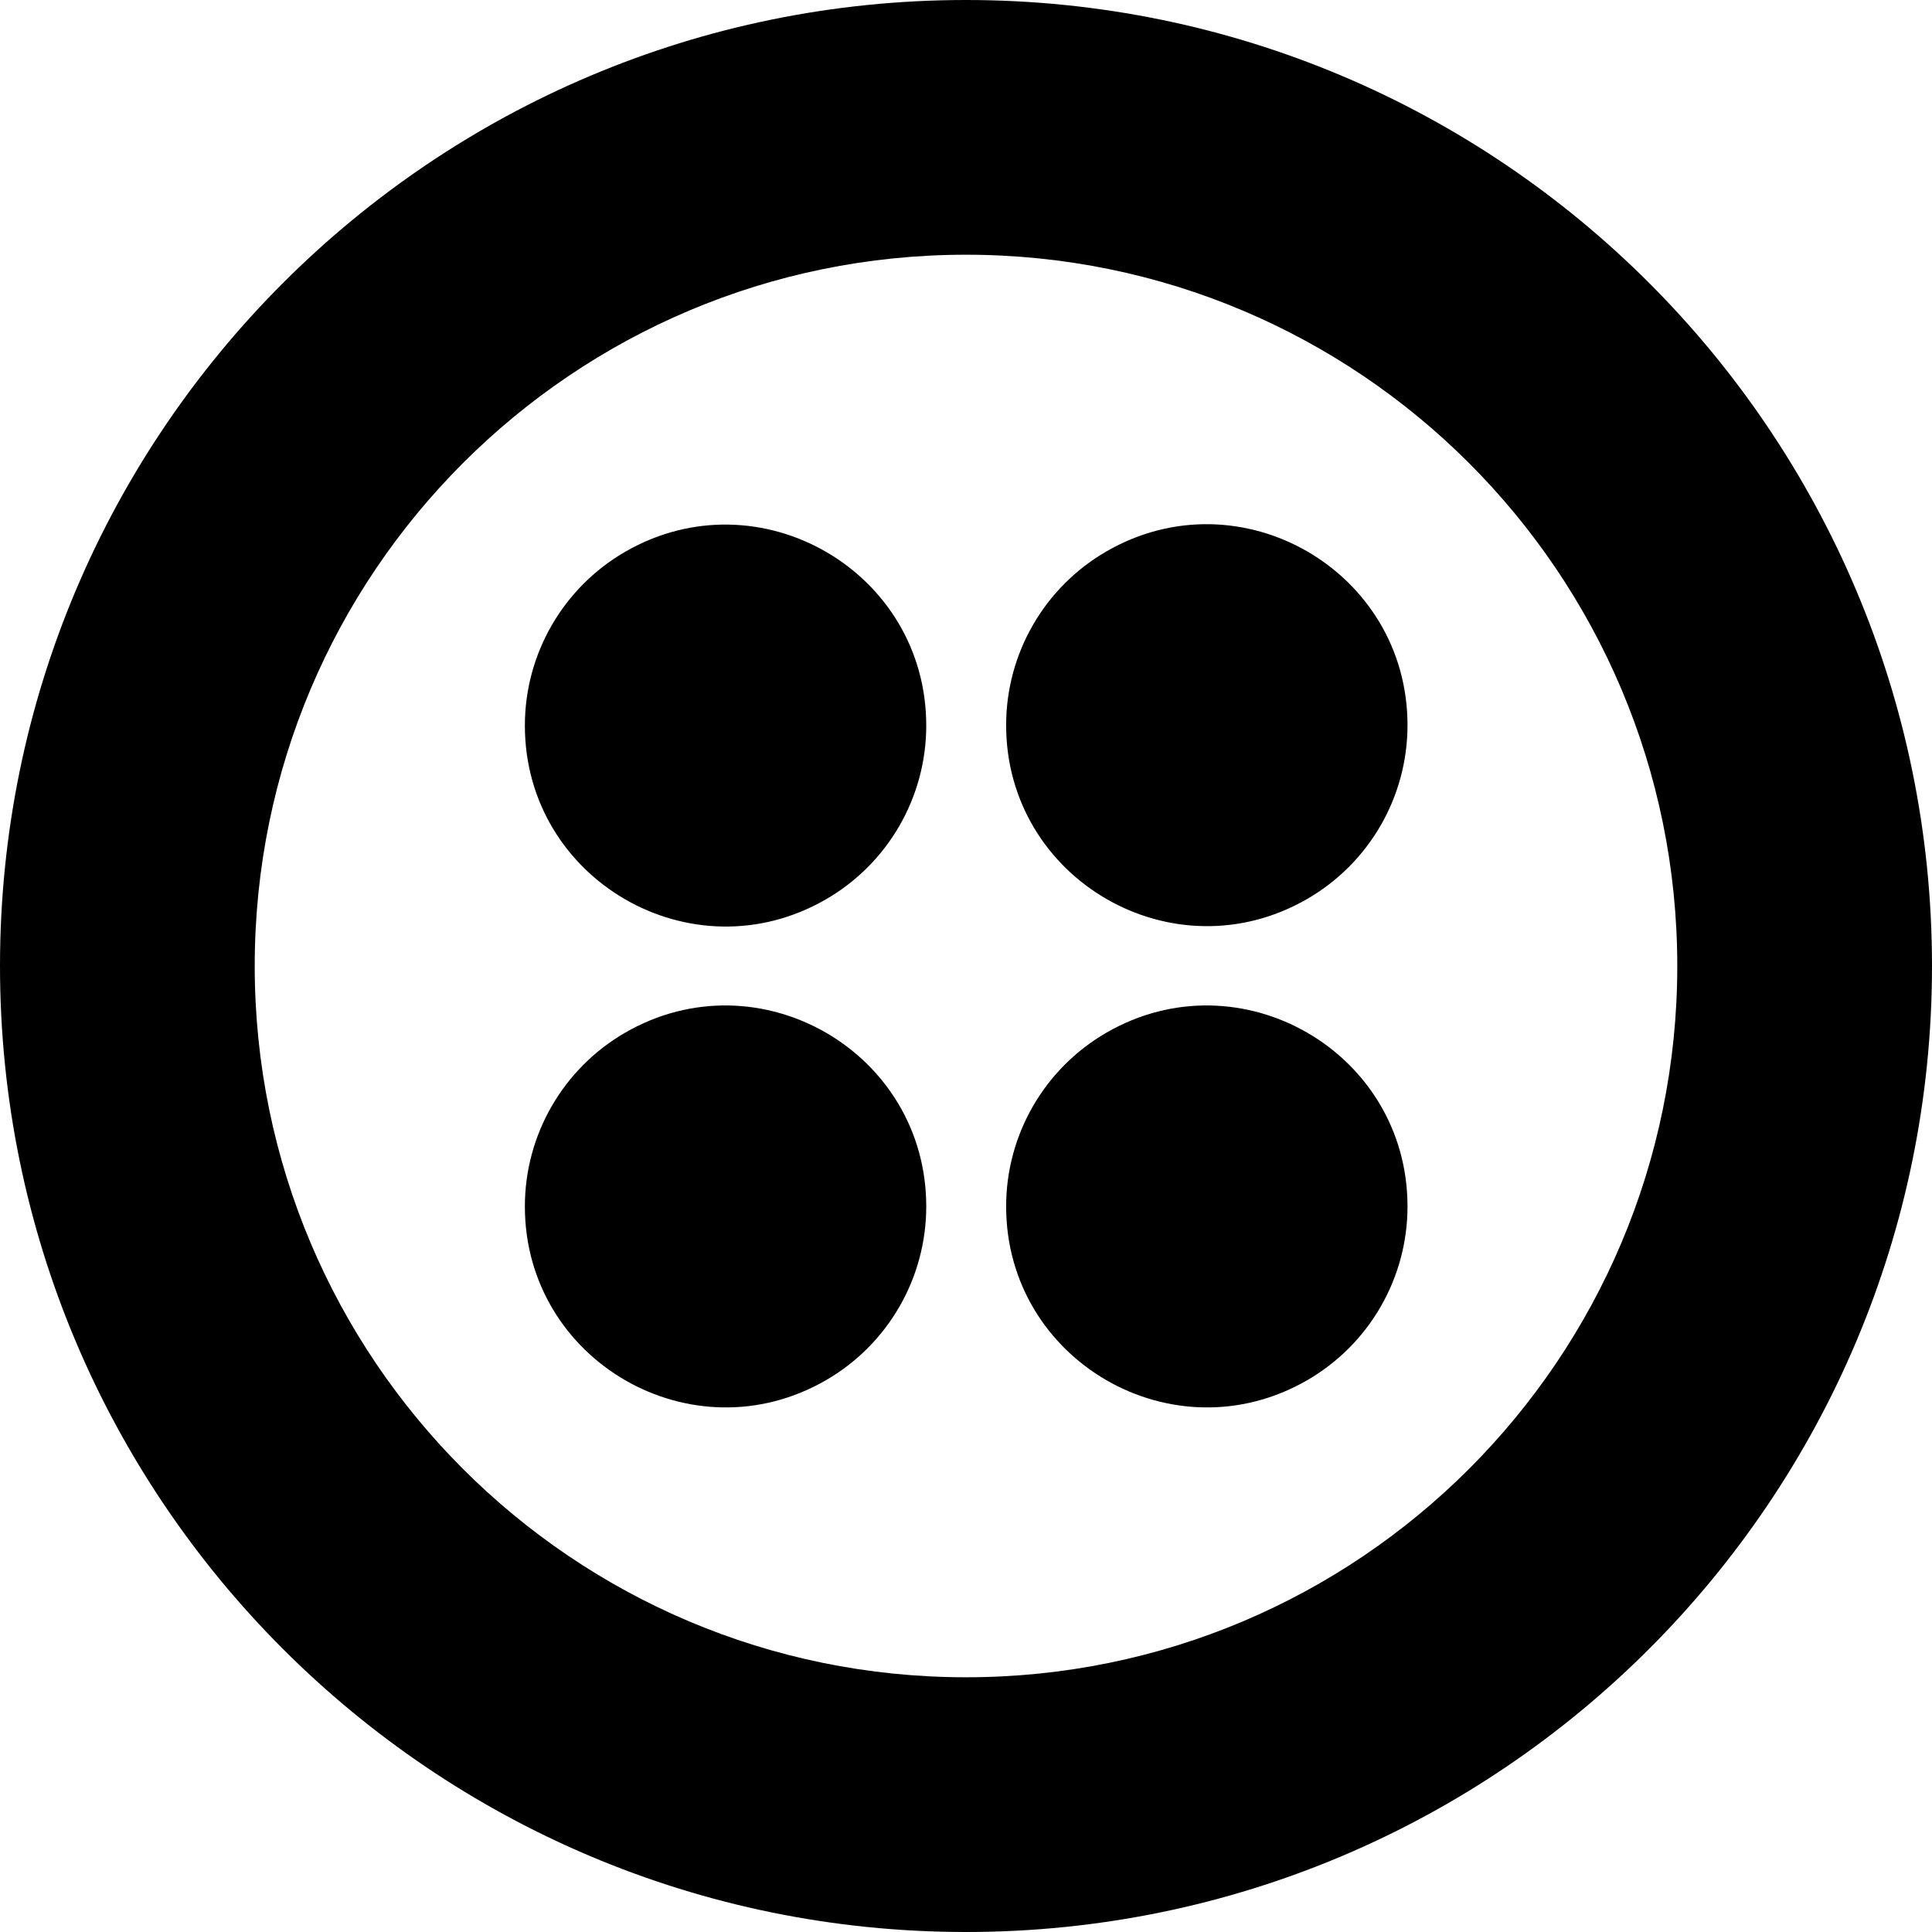 <?xml version="1.0" encoding="utf-8"?>
<svg version="1.1" xmlns="http://www.w3.org/2000/svg" xmlns:xlink="http://www.w3.org/1999/xlink" x="0px" y="0px" viewBox="0 0 1024 1024" xml:space="preserve">
 <path d="M512,0C229.306,0,0,229.306,0,512C0,794.694,229.306,1024,512,1024C794.694,1024,1024,794.694,1024,512C1024,229.306,794.899,0,512,0C512,0,512,0,512,0M512,888.994C303.763,888.994,135.006,720.237,135.006,512C135.006,303.763,303.763,135.006,512,135.006C720.237,135.006,888.994,303.763,888.994,512C888.994,720.237,720.237,888.994,512,888.994C512,888.994,512,888.994,512,888.994M533.274,384.358C533.274,466.241,621.913,517.417,692.826,476.475C725.737,457.474,746.01,422.36,746.01,384.358C746.01,302.475,657.371,251.299,586.458,292.241C553.547,311.242,533.274,346.356,533.274,384.358M533.274,639.437C533.274,721.321,621.913,772.496,692.826,731.555C725.737,712.553,746.01,677.44,746.01,639.437C746.01,557.554,657.371,506.379,586.458,547.32C553.547,566.322,533.274,601.435,533.274,639.437M278.194,639.437C278.194,721.321,366.834,772.496,437.747,731.555C470.657,712.553,490.931,677.44,490.931,639.437C490.931,557.554,402.291,506.379,331.378,547.32C298.468,566.322,278.194,601.435,278.194,639.437M278.194,384.563C278.194,466.446,366.834,517.621,437.747,476.68C470.657,457.678,490.931,422.565,490.931,384.563C490.931,302.679,402.291,251.504,331.378,292.445C298.468,311.447,278.194,346.56,278.194,384.563" />
</svg>